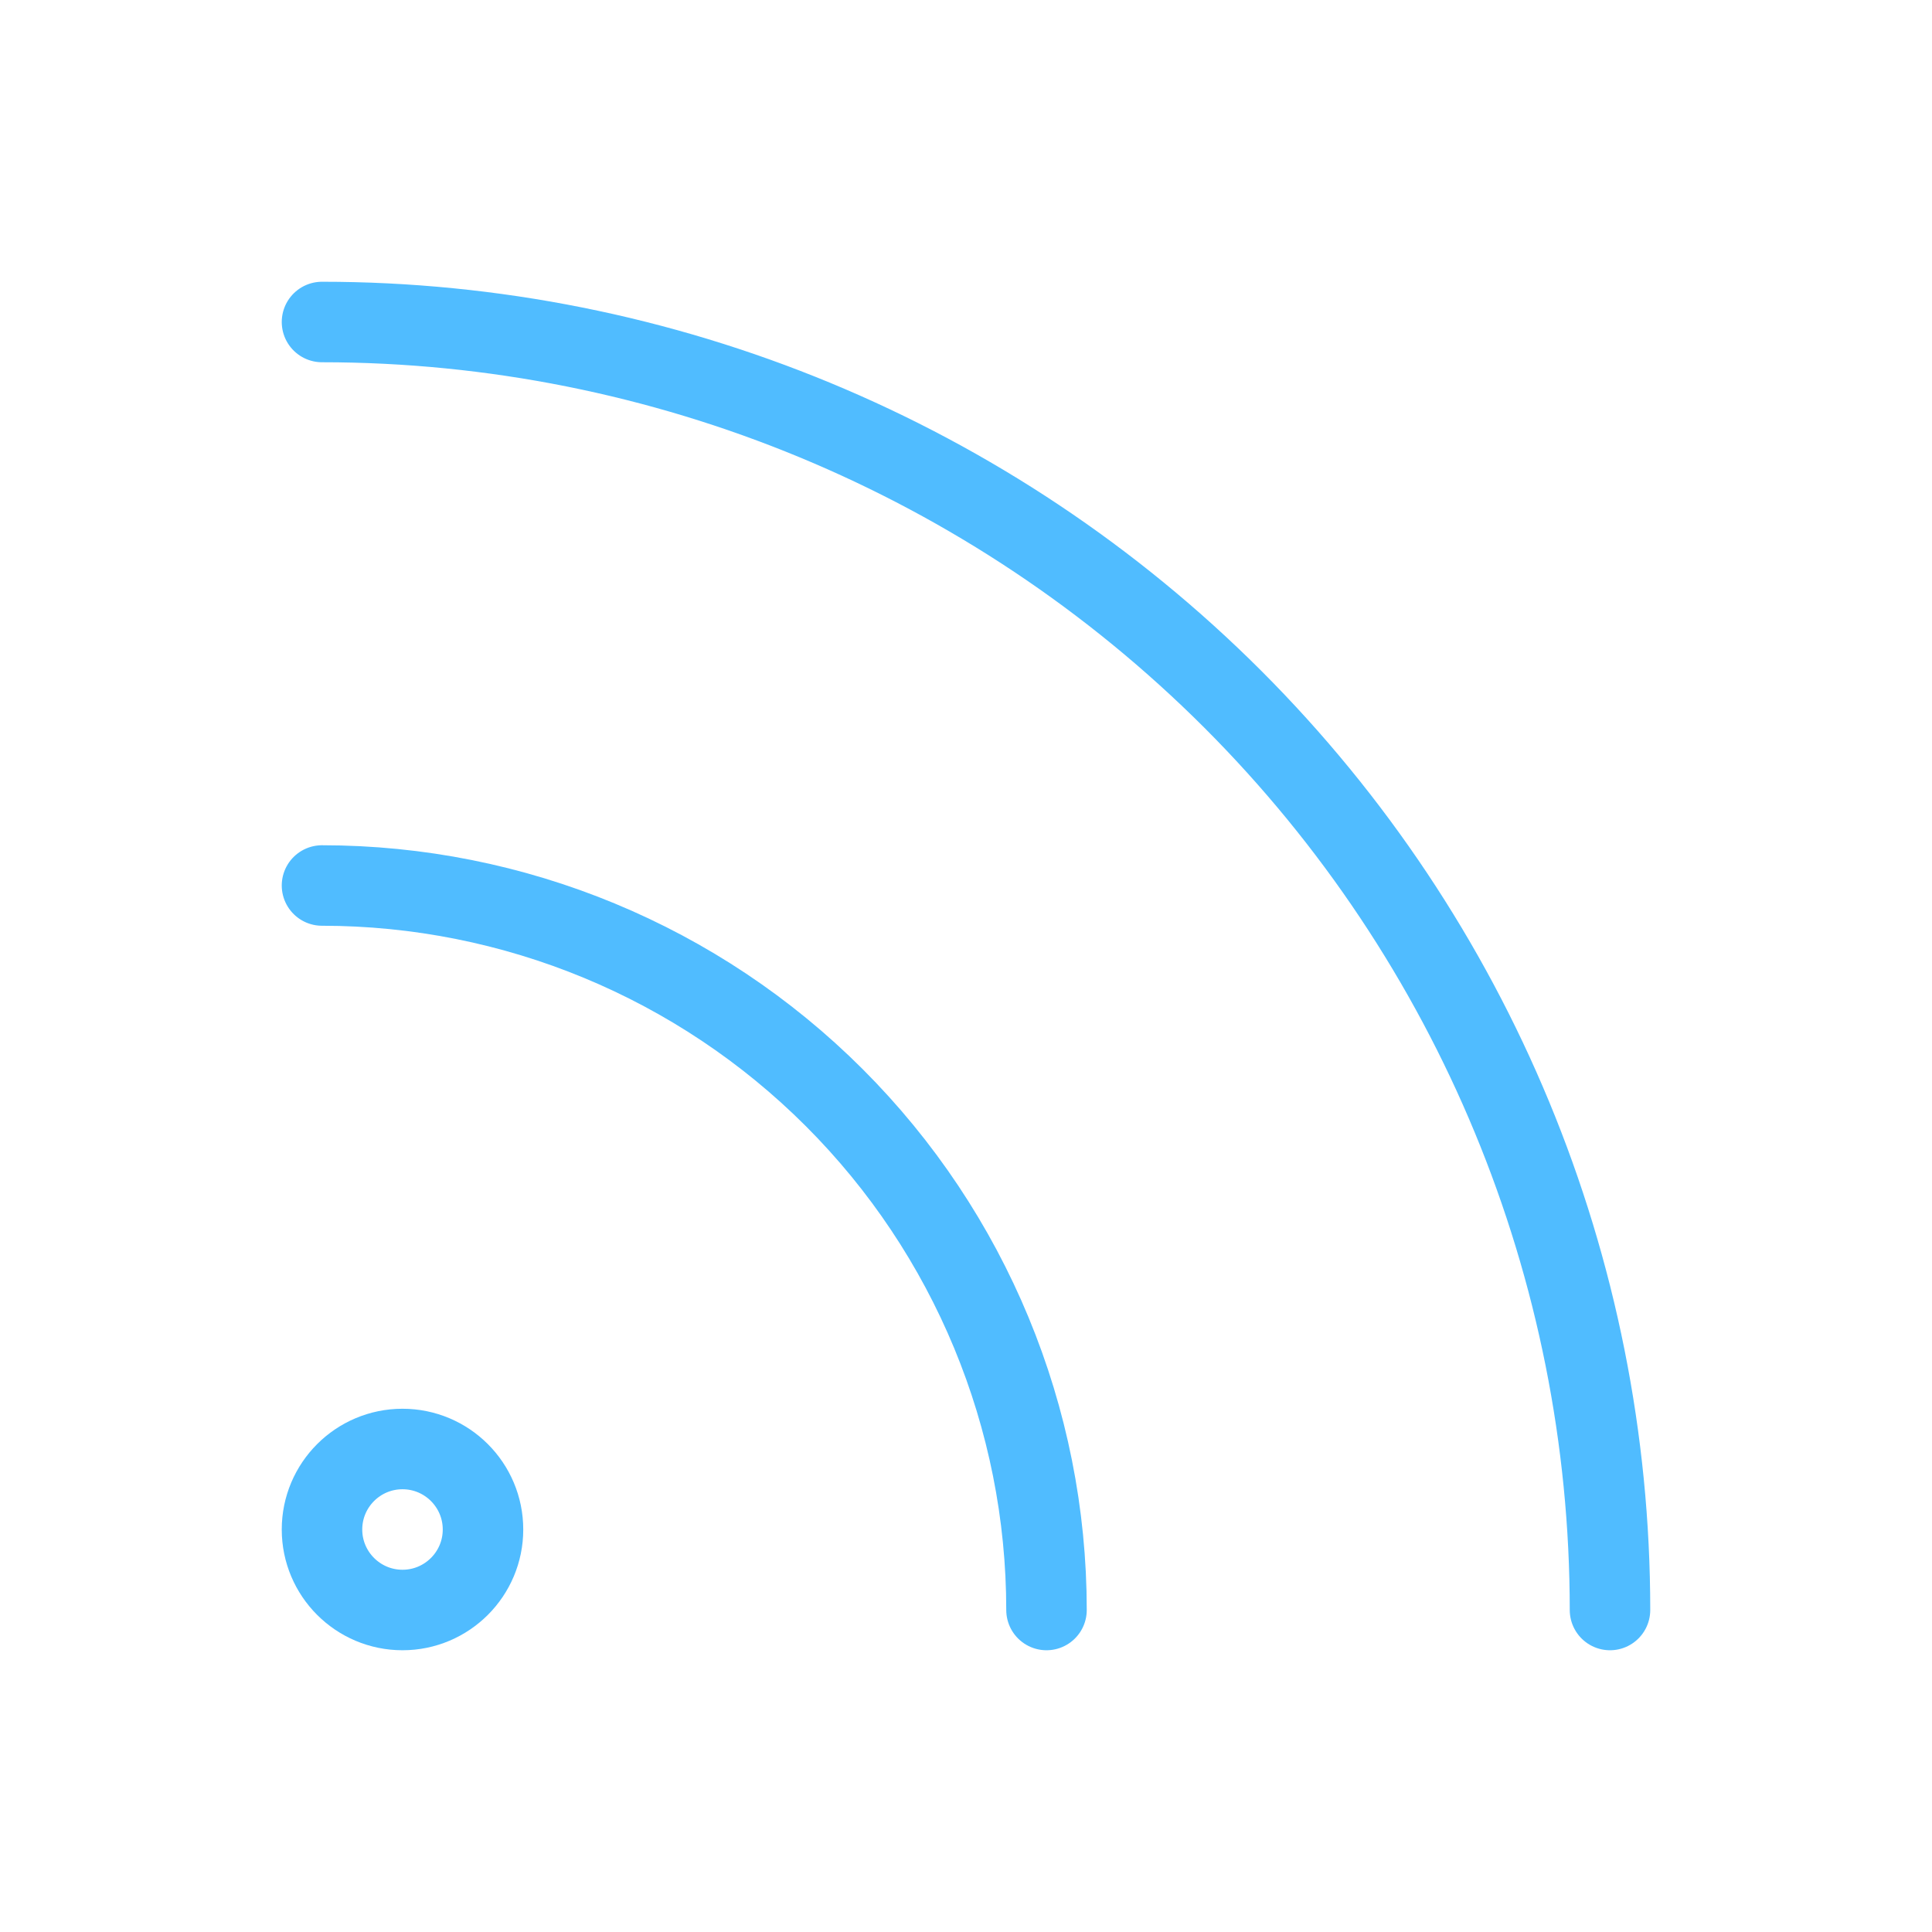 <svg width="24" height="24" viewBox="0 0 24 24" fill="none" xmlns="http://www.w3.org/2000/svg">
<path d="M4 11C6.387 11 8.676 11.948 10.364 13.636C12.052 15.324 13 17.613 13 20" stroke="#50BCFF" stroke-linecap="round" stroke-linejoin="round"/>
<path d="M4 4C8.243 4 12.313 5.686 15.314 8.686C18.314 11.687 20 15.757 20 20" stroke="#50BCFF" stroke-linecap="round" stroke-linejoin="round"/>
<path d="M5 20C5.552 20 6 19.552 6 19C6 18.448 5.552 18 5 18C4.448 18 4 18.448 4 19C4 19.552 4.448 20 5 20Z" stroke="#50BCFF" stroke-linecap="round" stroke-linejoin="round"/>
</svg>
